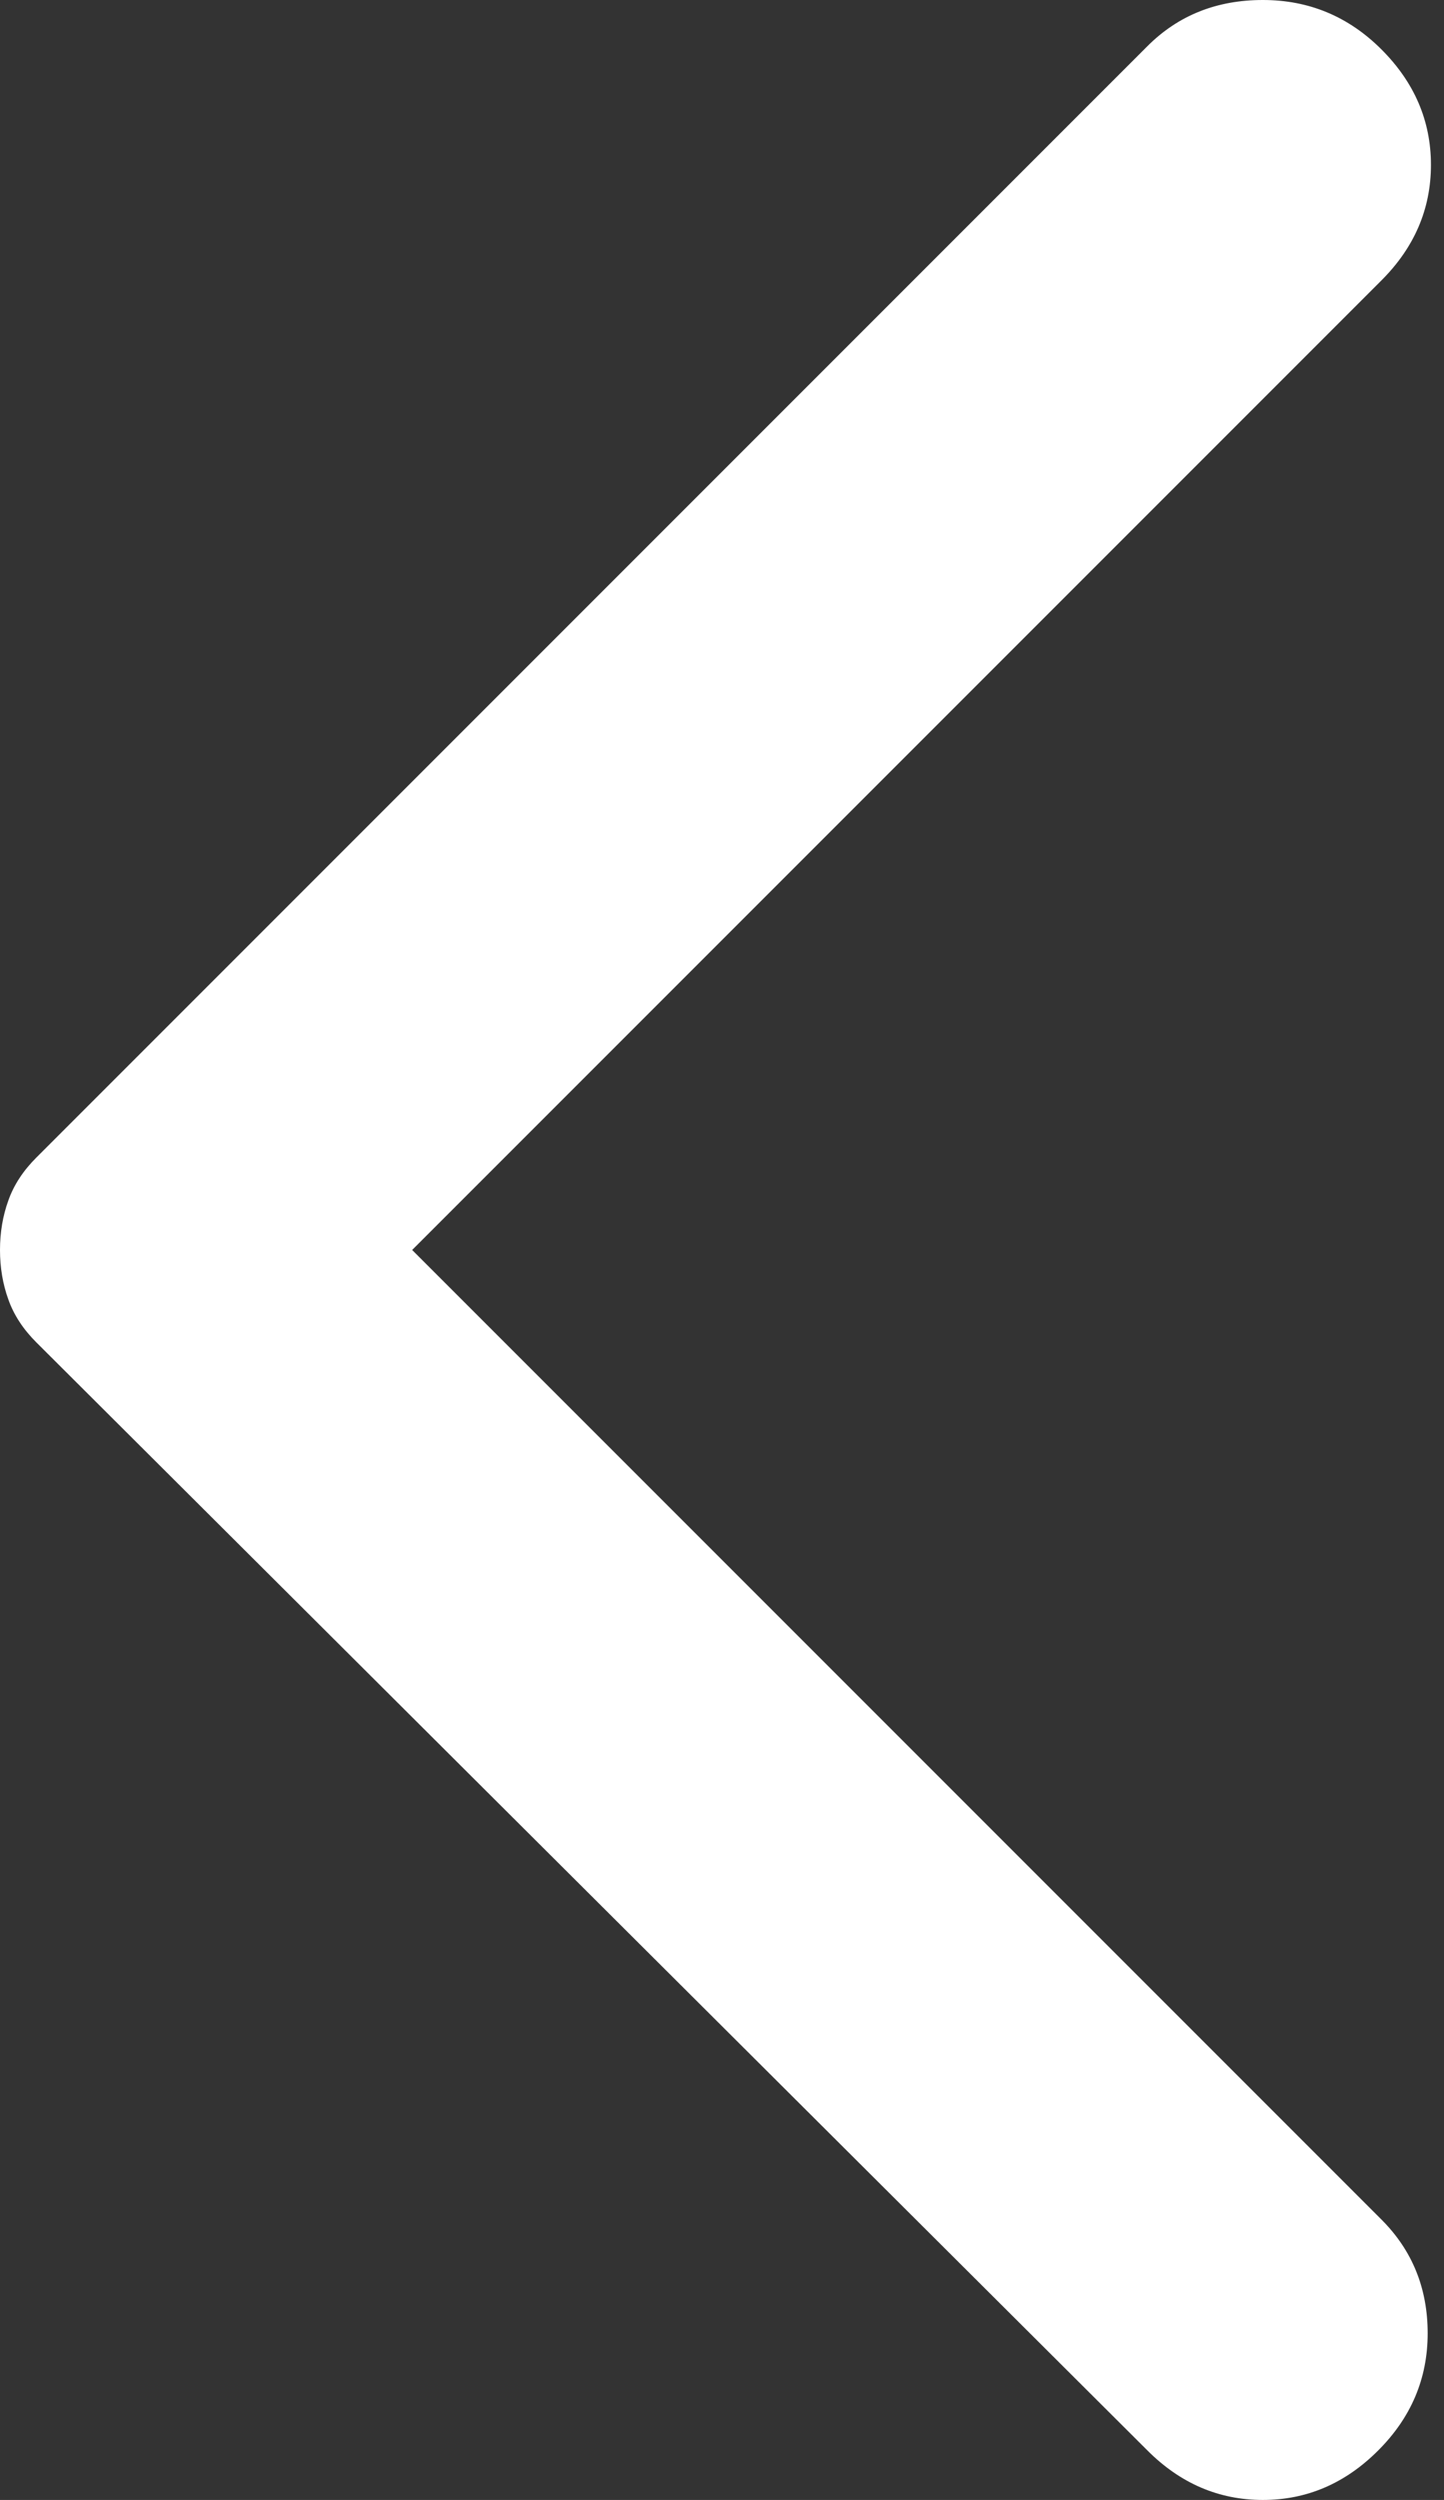<svg width="26" height="45" viewBox="0 0 26 45" fill="none" xmlns="http://www.w3.org/2000/svg">
<rect x="0" y="0" width="26" height="45" fill="#333333" stroke="none"/>
<path d="M20.66 44.109L0.653 24.162C0.416 23.925 0.248 23.668 0.15 23.39C0.05 23.113 0 22.817 0 22.5C0 22.183 0.05 21.887 0.15 21.61C0.248 21.332 0.416 21.075 0.653 20.838L20.66 0.831C21.214 0.277 21.906 0 22.738 0C23.569 0 24.281 0.297 24.875 0.891C25.468 1.484 25.765 2.177 25.765 2.968C25.765 3.76 25.468 4.453 24.875 5.046L7.421 22.5L24.875 39.954C25.429 40.508 25.706 41.19 25.706 42.001C25.706 42.813 25.409 43.516 24.815 44.109C24.222 44.703 23.529 45 22.738 45C21.946 45 21.253 44.703 20.66 44.109Z" fill="#FFFFFF"/>
</svg>
